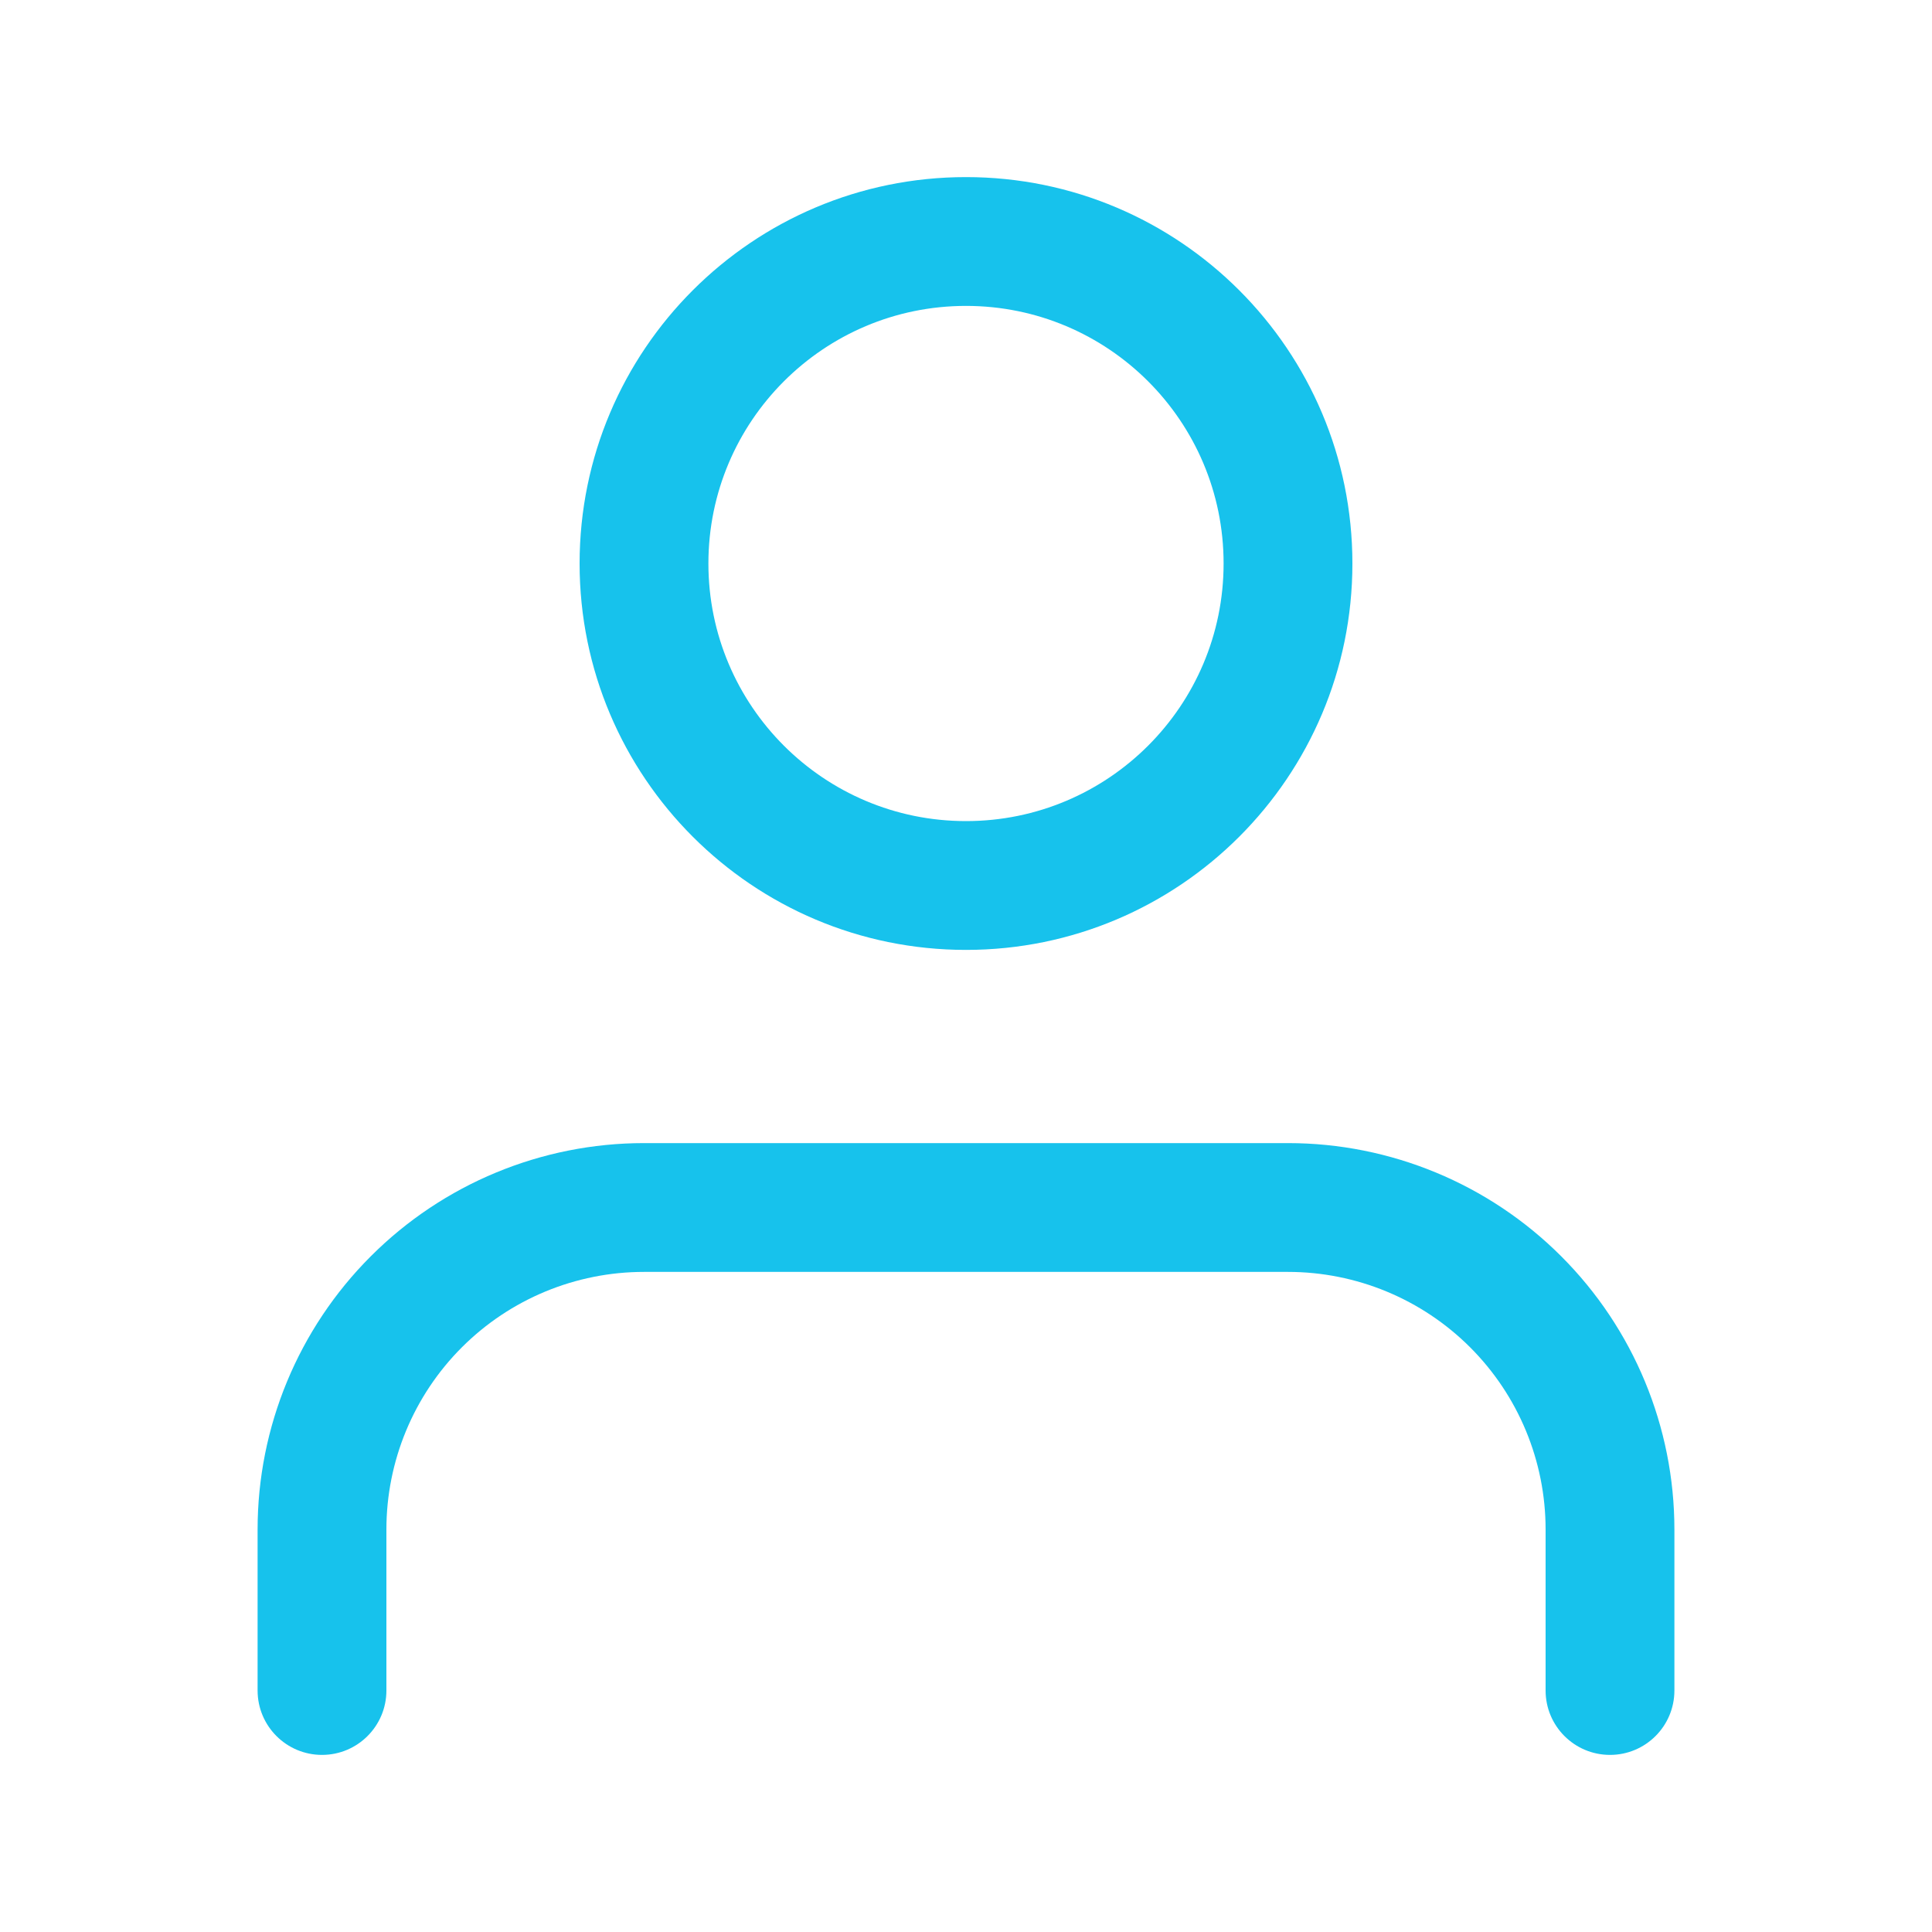 <svg width="60" height="60" viewBox="0 0 60 60" fill="none" xmlns="http://www.w3.org/2000/svg" xmlns:xlink="http://www.w3.org/1999/xlink">
<path d="M48,52.5C48,53.605 48.895,54.5 50,54.5C51.105,54.5 52,53.605 52,52.5L48,52.5ZM40,37.5L40,35.5L40,37.5ZM20,37.5L20,35.5L20,37.5ZM10,47.5L8,47.5L10,47.5ZM8,52.5C8,53.605 8.895,54.5 10,54.5C11.105,54.5 12,53.605 12,52.5L8,52.5ZM52,52.5L52,47.5L48,47.5L48,52.5L52,52.5ZM52,47.5C52,44.317 50.736,41.265 48.485,39.015L45.657,41.843C47.157,43.343 48,45.378 48,47.5L52,47.5ZM48.485,39.015C46.235,36.764 43.183,35.5 40,35.5L40,39.5C42.122,39.5 44.157,40.343 45.657,41.843L48.485,39.015ZM40,35.5L20,35.5L20,39.5L40,39.5L40,35.5ZM20,35.5C16.817,35.5 13.765,36.764 11.515,39.015L14.343,41.843C15.843,40.343 17.878,39.5 20,39.5L20,35.5ZM11.515,39.015C9.264,41.265 8,44.317 8,47.5L12,47.5C12,45.378 12.843,43.343 14.343,41.843L11.515,39.015ZM8,47.5L8,52.5L12,52.5L12,47.5L8,47.5Z" fill="#17C2EC"/>
<path d="M38,17.5C38,21.918 34.418,25.5 30,25.5L30,29.5C36.627,29.5 42,24.127 42,17.5L38,17.5ZM30,25.5C25.582,25.5 22,21.918 22,17.5L18,17.5C18,24.127 23.373,29.5 30,29.5L30,25.5ZM22,17.5C22,13.082 25.582,9.5 30,9.5L30,5.5C23.373,5.5 18,10.873 18,17.5L22,17.5ZM30,9.5C34.418,9.5 38,13.082 38,17.5L42,17.5C42,10.873 36.627,5.5 30,5.5L30,9.5Z" fill="#17C2EC"/>
</svg>
